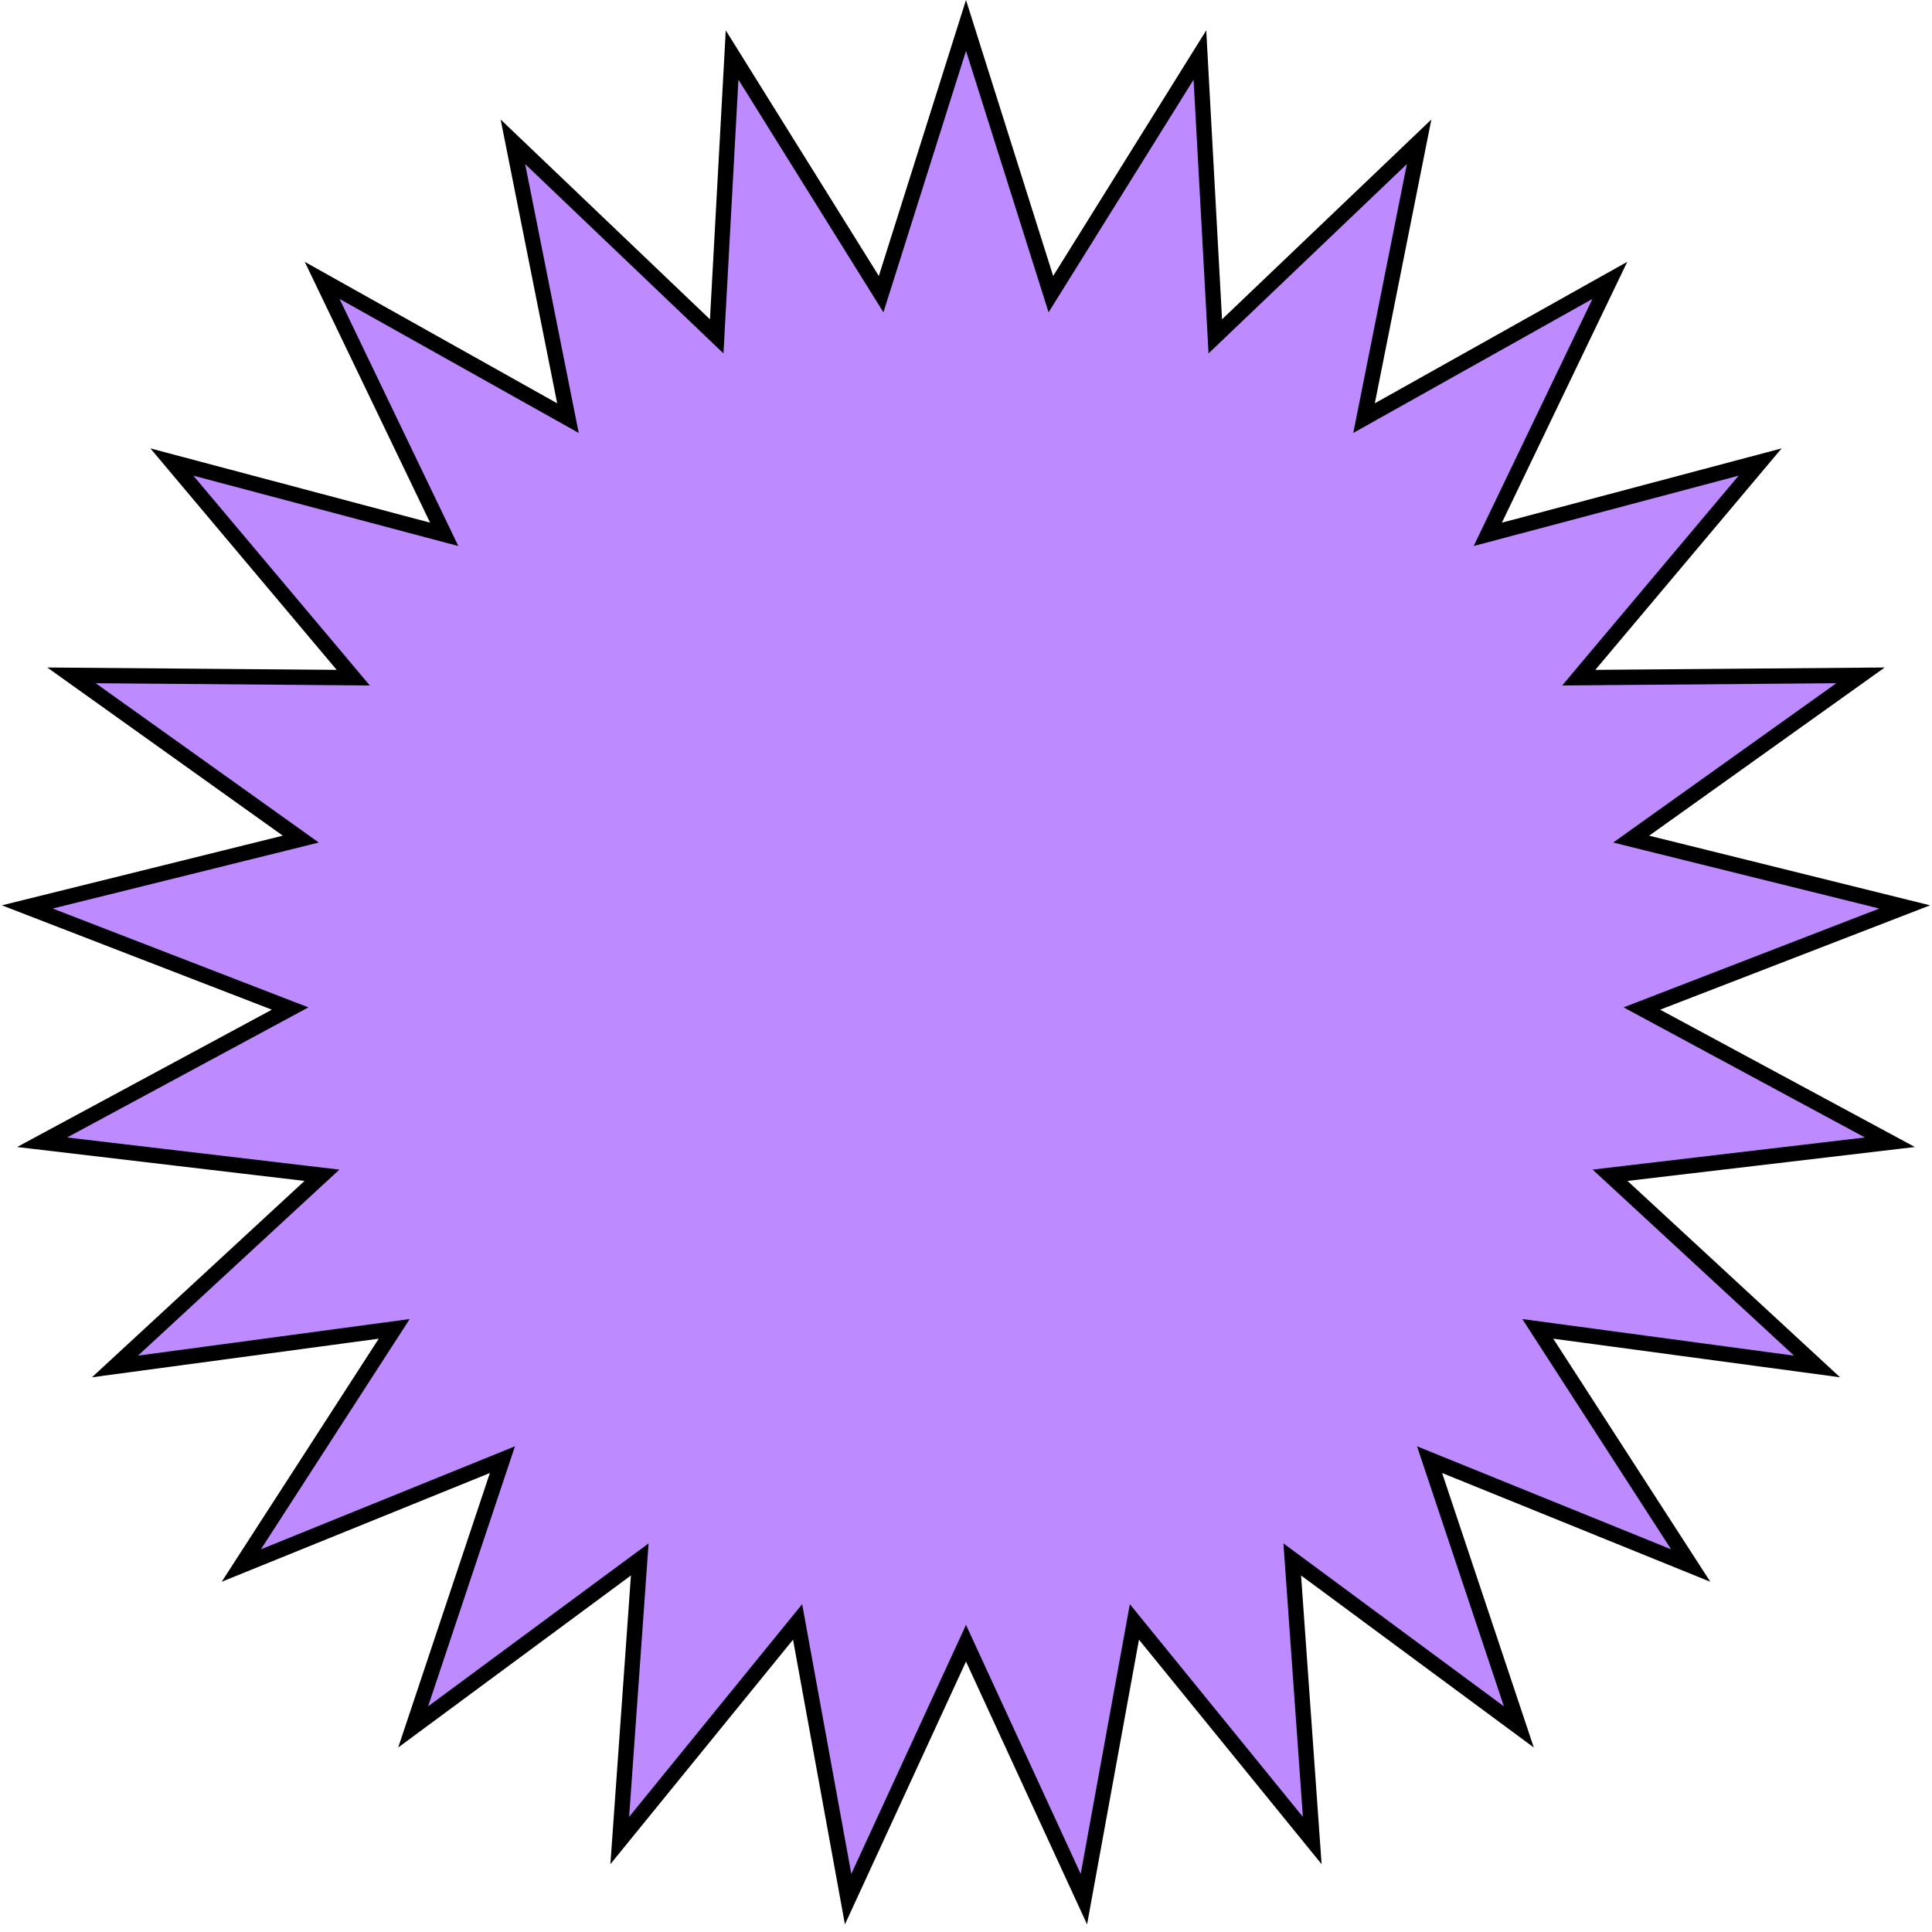 <svg width="126" height="126" viewBox="0 0 126 126" fill="none" xmlns="http://www.w3.org/2000/svg">
<path id="stars" d="M69.109 18.262L78.255 3.587L79.199 20.853L79.258 21.937L80.043 21.187L92.551 9.247L89.172 26.205L88.959 27.27L89.906 26.739L104.99 18.285L97.5 33.87L97.03 34.848L98.079 34.57L114.791 30.132L103.66 43.365L102.962 44.196L104.047 44.187L121.338 44.045L107.266 54.093L106.383 54.724L107.436 54.986L124.219 59.148L108.09 65.382L107.078 65.773L108.033 66.288L123.254 74.494L106.081 76.52L105.003 76.648L105.801 77.384L118.502 89.117L101.365 86.81L100.29 86.665L100.879 87.576L110.263 102.1L94.239 95.603L93.233 95.195L93.577 96.224L99.055 112.625L85.15 102.347L84.277 101.702L84.354 102.785L85.581 120.033L74.668 106.619L73.983 105.777L73.789 106.845L70.688 123.856L63.454 108.151L63 107.165L62.546 108.151L55.312 123.856L52.211 106.845L52.017 105.777L51.332 106.619L40.419 120.033L41.646 102.785L41.723 101.702L40.85 102.347L26.945 112.625L32.423 96.224L32.767 95.195L31.761 95.603L15.737 102.1L25.121 87.576L25.71 86.665L24.635 86.81L7.498 89.117L20.199 77.384L20.997 76.648L19.919 76.52L2.746 74.494L17.967 66.288L18.922 65.773L17.91 65.382L1.781 59.148L18.564 54.986L19.617 54.724L18.734 54.093L4.662 44.045L21.953 44.187L23.038 44.196L22.34 43.365L11.209 30.132L27.921 34.57L28.97 34.848L28.5 33.87L21.01 18.285L36.094 26.739L37.041 27.27L36.828 26.205L33.449 9.247L45.957 21.187L46.742 21.937L46.801 20.853L47.745 3.587L56.891 18.262L57.465 19.183L57.792 18.148L63 1.66L68.208 18.148L68.535 19.183L69.109 18.262Z" fill="#BD8AFF" stroke="black"/>
</svg>
